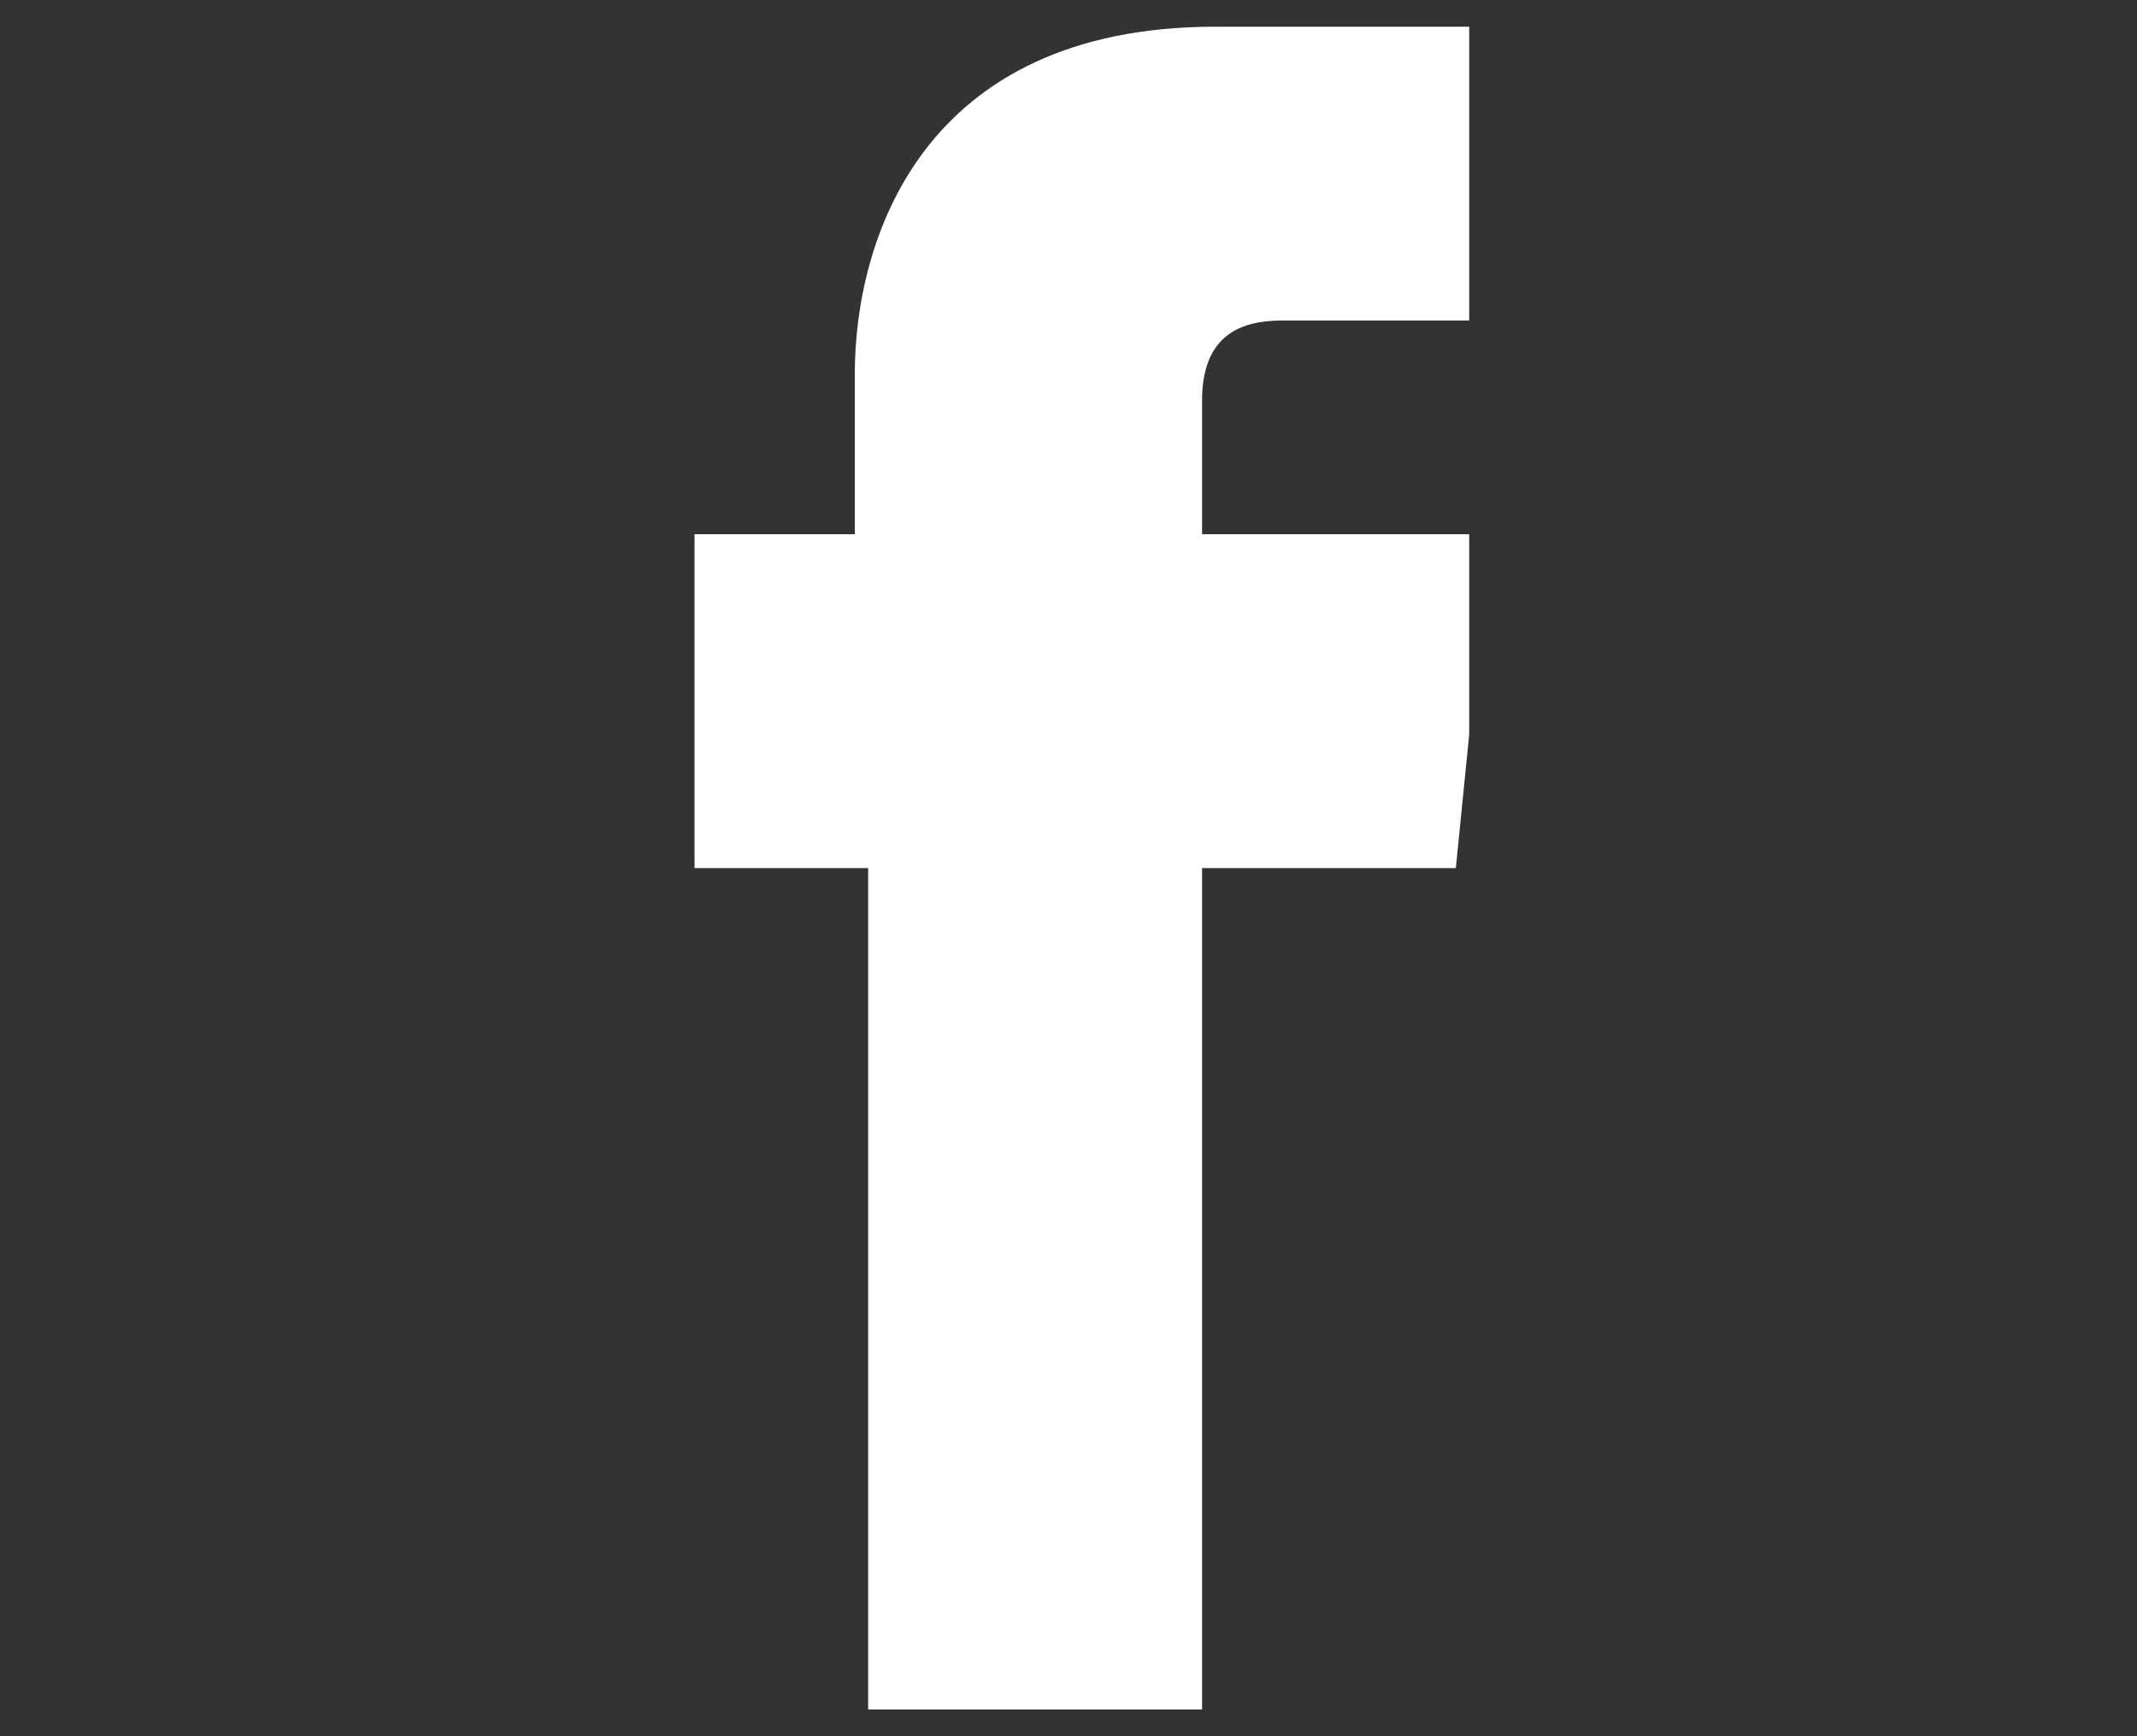 <?xml version="1.0" encoding="utf-8"?>
<!-- Generator: Adobe Illustrator 24.3.0, SVG Export Plug-In . SVG Version: 6.00 Build 0)  -->
<svg version="1.1" id="Layer_1" xmlns="http://www.w3.org/2000/svg" xmlns:xlink="http://www.w3.org/1999/xlink" x="0px" y="0px"
	 viewBox="0 0 16 13" style="enable-background:new 0 0 16 13;" xml:space="preserve">
<rect x="0" y="0" width="16" height="13" fill="#333333" stroke="none"/>
<style type="text/css">
	.st0{fill:#FFFFFF;}
</style>
<path id="XMLID_116_" class="st0" d="M9,4V3c0-0.5,0.3-0.6,0.6-0.6c0.2,0,1.4,0,1.4,0V0.2l-1.9,0c-2.2,0-2.7,1.6-2.7,2.6V4H5.2v1.5
	v1h1.3c0,2.9,0,6.3,0,6.3h2.5c0,0,0-3.5,0-6.3h1.9l0.1-1L11,4H9z"/>
</svg>
